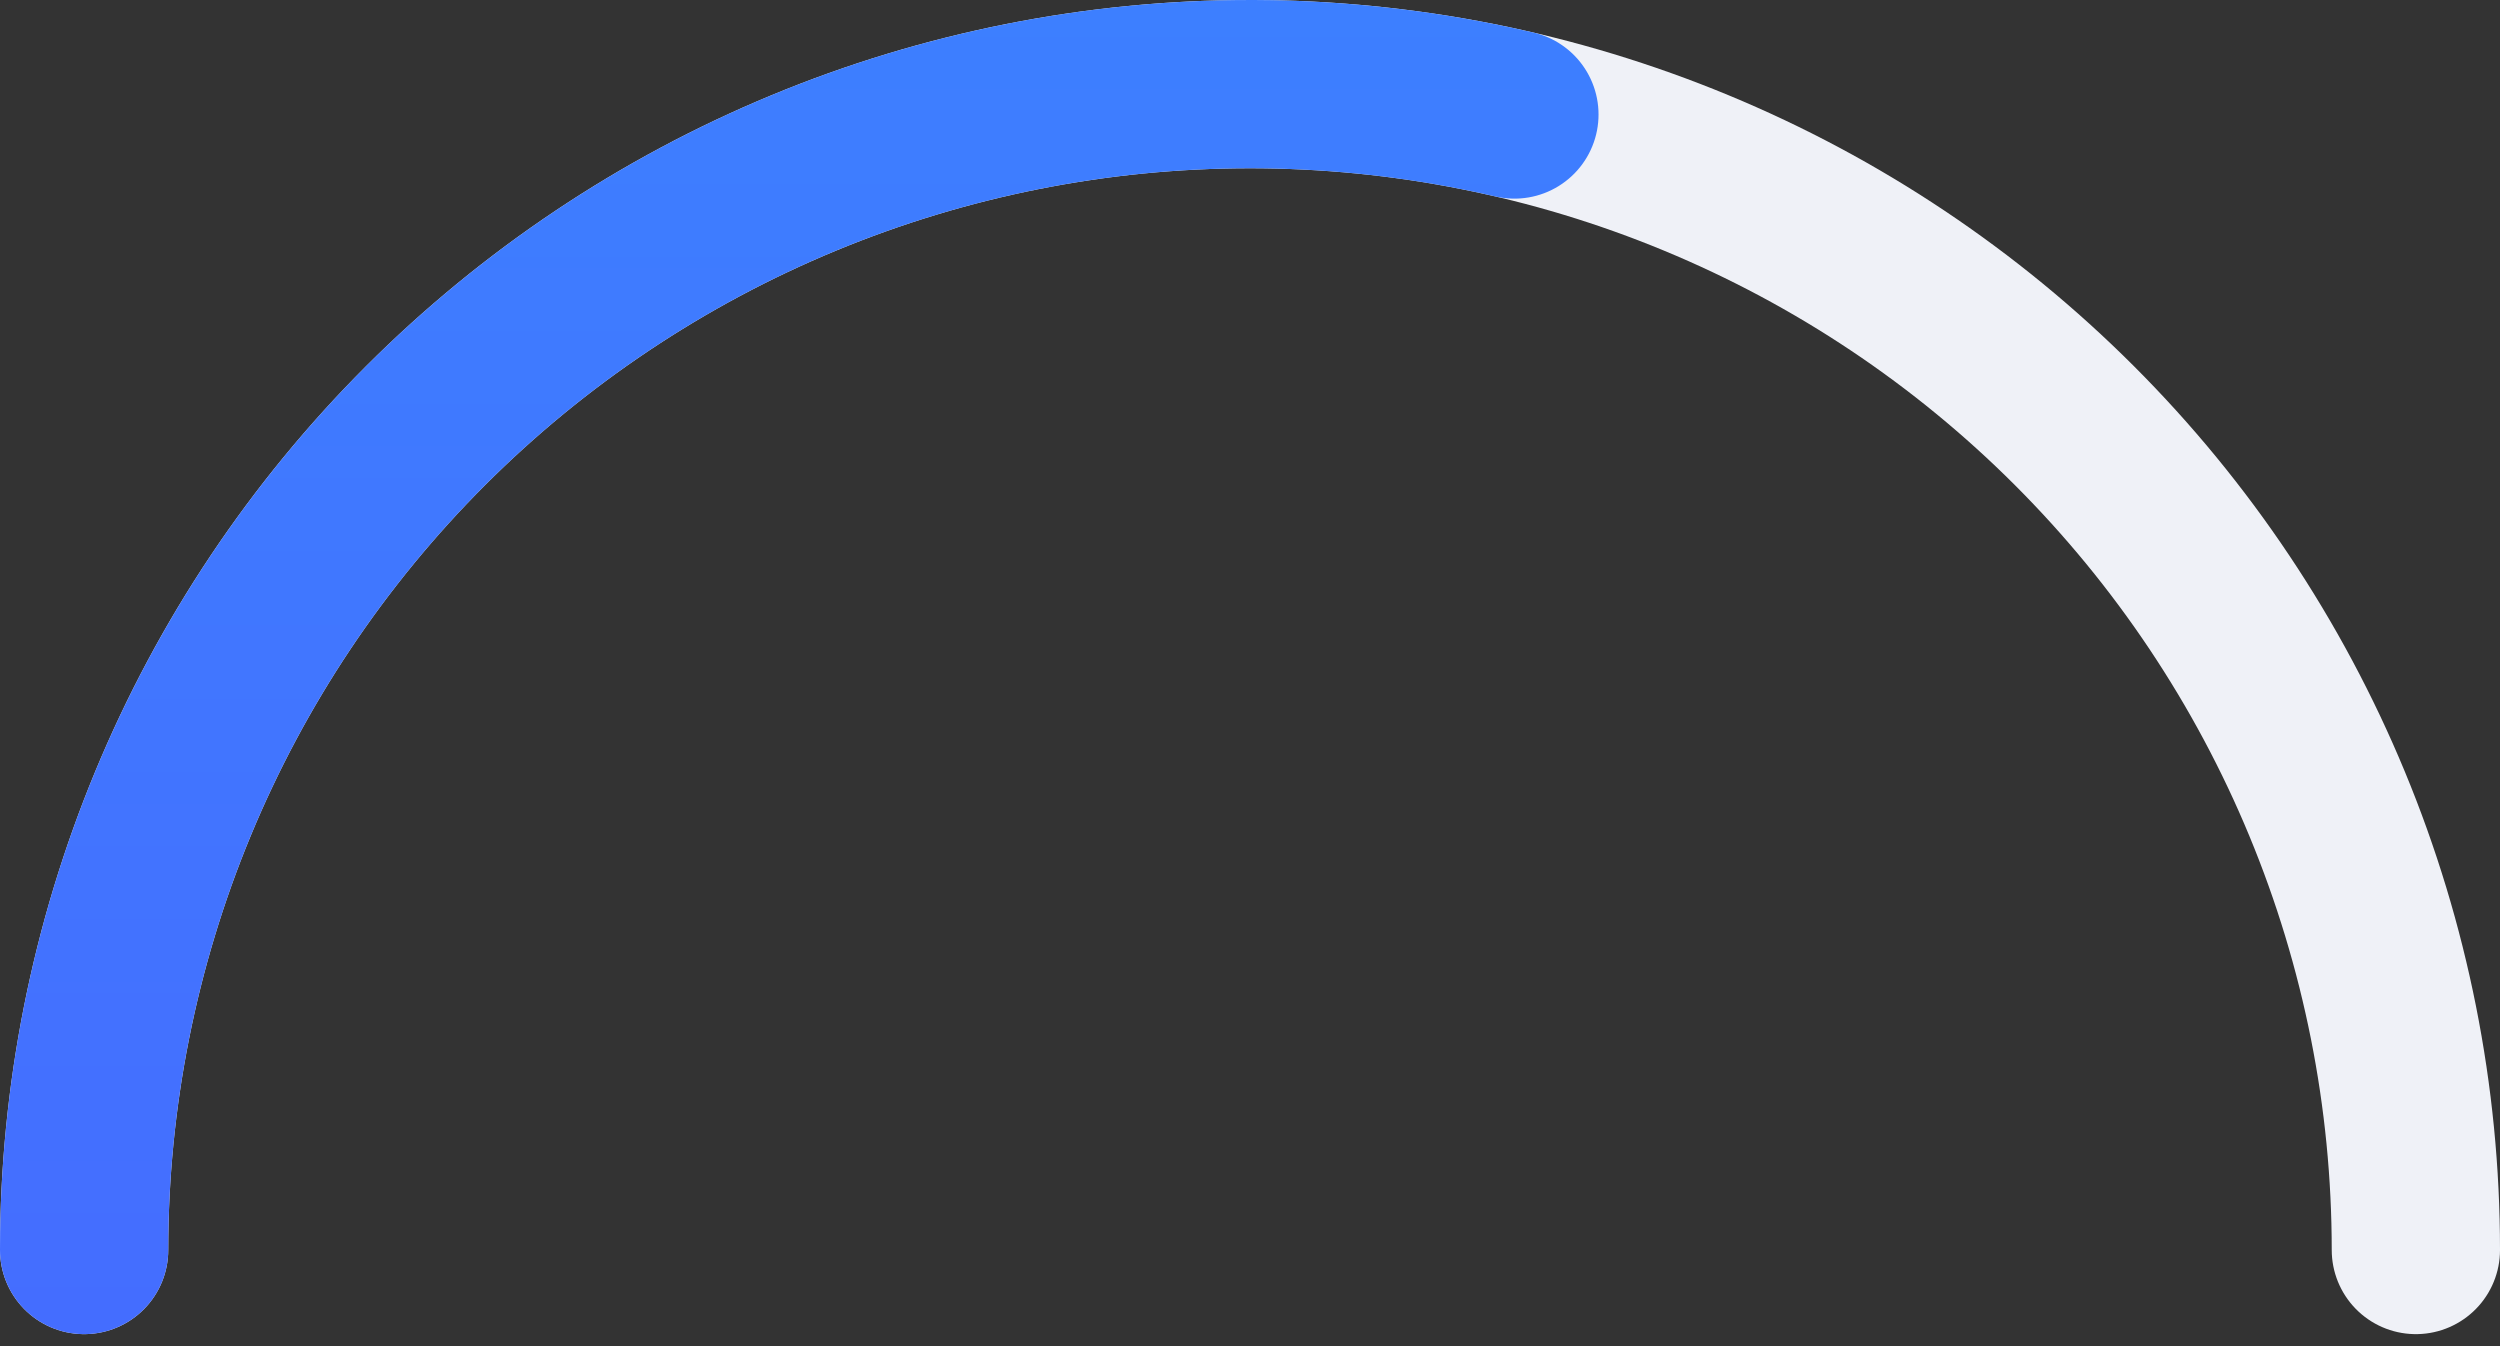 <svg width="208" height="112" viewBox="0 0 208 112" fill="none" xmlns="http://www.w3.org/2000/svg">
<rect x="0" y="0" width="208" height="112" fill="#333333" stroke="none"/>
<g clip-path="url(#clip0_4986_3057)">
<path d="M7 104C7 91.262 9.509 78.648 14.384 66.88C19.258 55.111 26.403 44.418 35.411 35.411C44.418 26.403 55.111 19.258 66.88 14.384C78.648 9.509 91.262 7 104 7C116.738 7 129.352 9.509 141.12 14.384C152.889 19.258 163.582 26.403 172.589 35.411C181.597 44.418 188.742 55.111 193.616 66.88C198.491 78.648 201 91.262 201 104" stroke="#EFF1F7" stroke-width="14" stroke-linecap="round"/>
<path d="M7 104C7 89.392 10.3 74.972 16.652 61.818C23.005 48.663 32.247 37.113 43.688 28.03C55.129 18.947 68.474 12.565 82.726 9.362C96.979 6.158 111.771 6.214 125.998 9.527" stroke="url(#paint0_linear_4986_3057)" stroke-width="14" stroke-linecap="round"/>
</g>
<defs>
<linearGradient id="paint0_linear_4986_3057" x1="104" y1="0" x2="104" y2="208" gradientUnits="userSpaceOnUse">
<stop stop-color="#3D7FFF"/>
<stop offset="1" stop-color="#4B5DFF"/>
<stop offset="1" stop-color="#4B5DFF"/>
</linearGradient>
<clipPath id="clip0_4986_3057">
<rect width="208" height="112" fill="white"/>
</clipPath>
</defs>
</svg>
